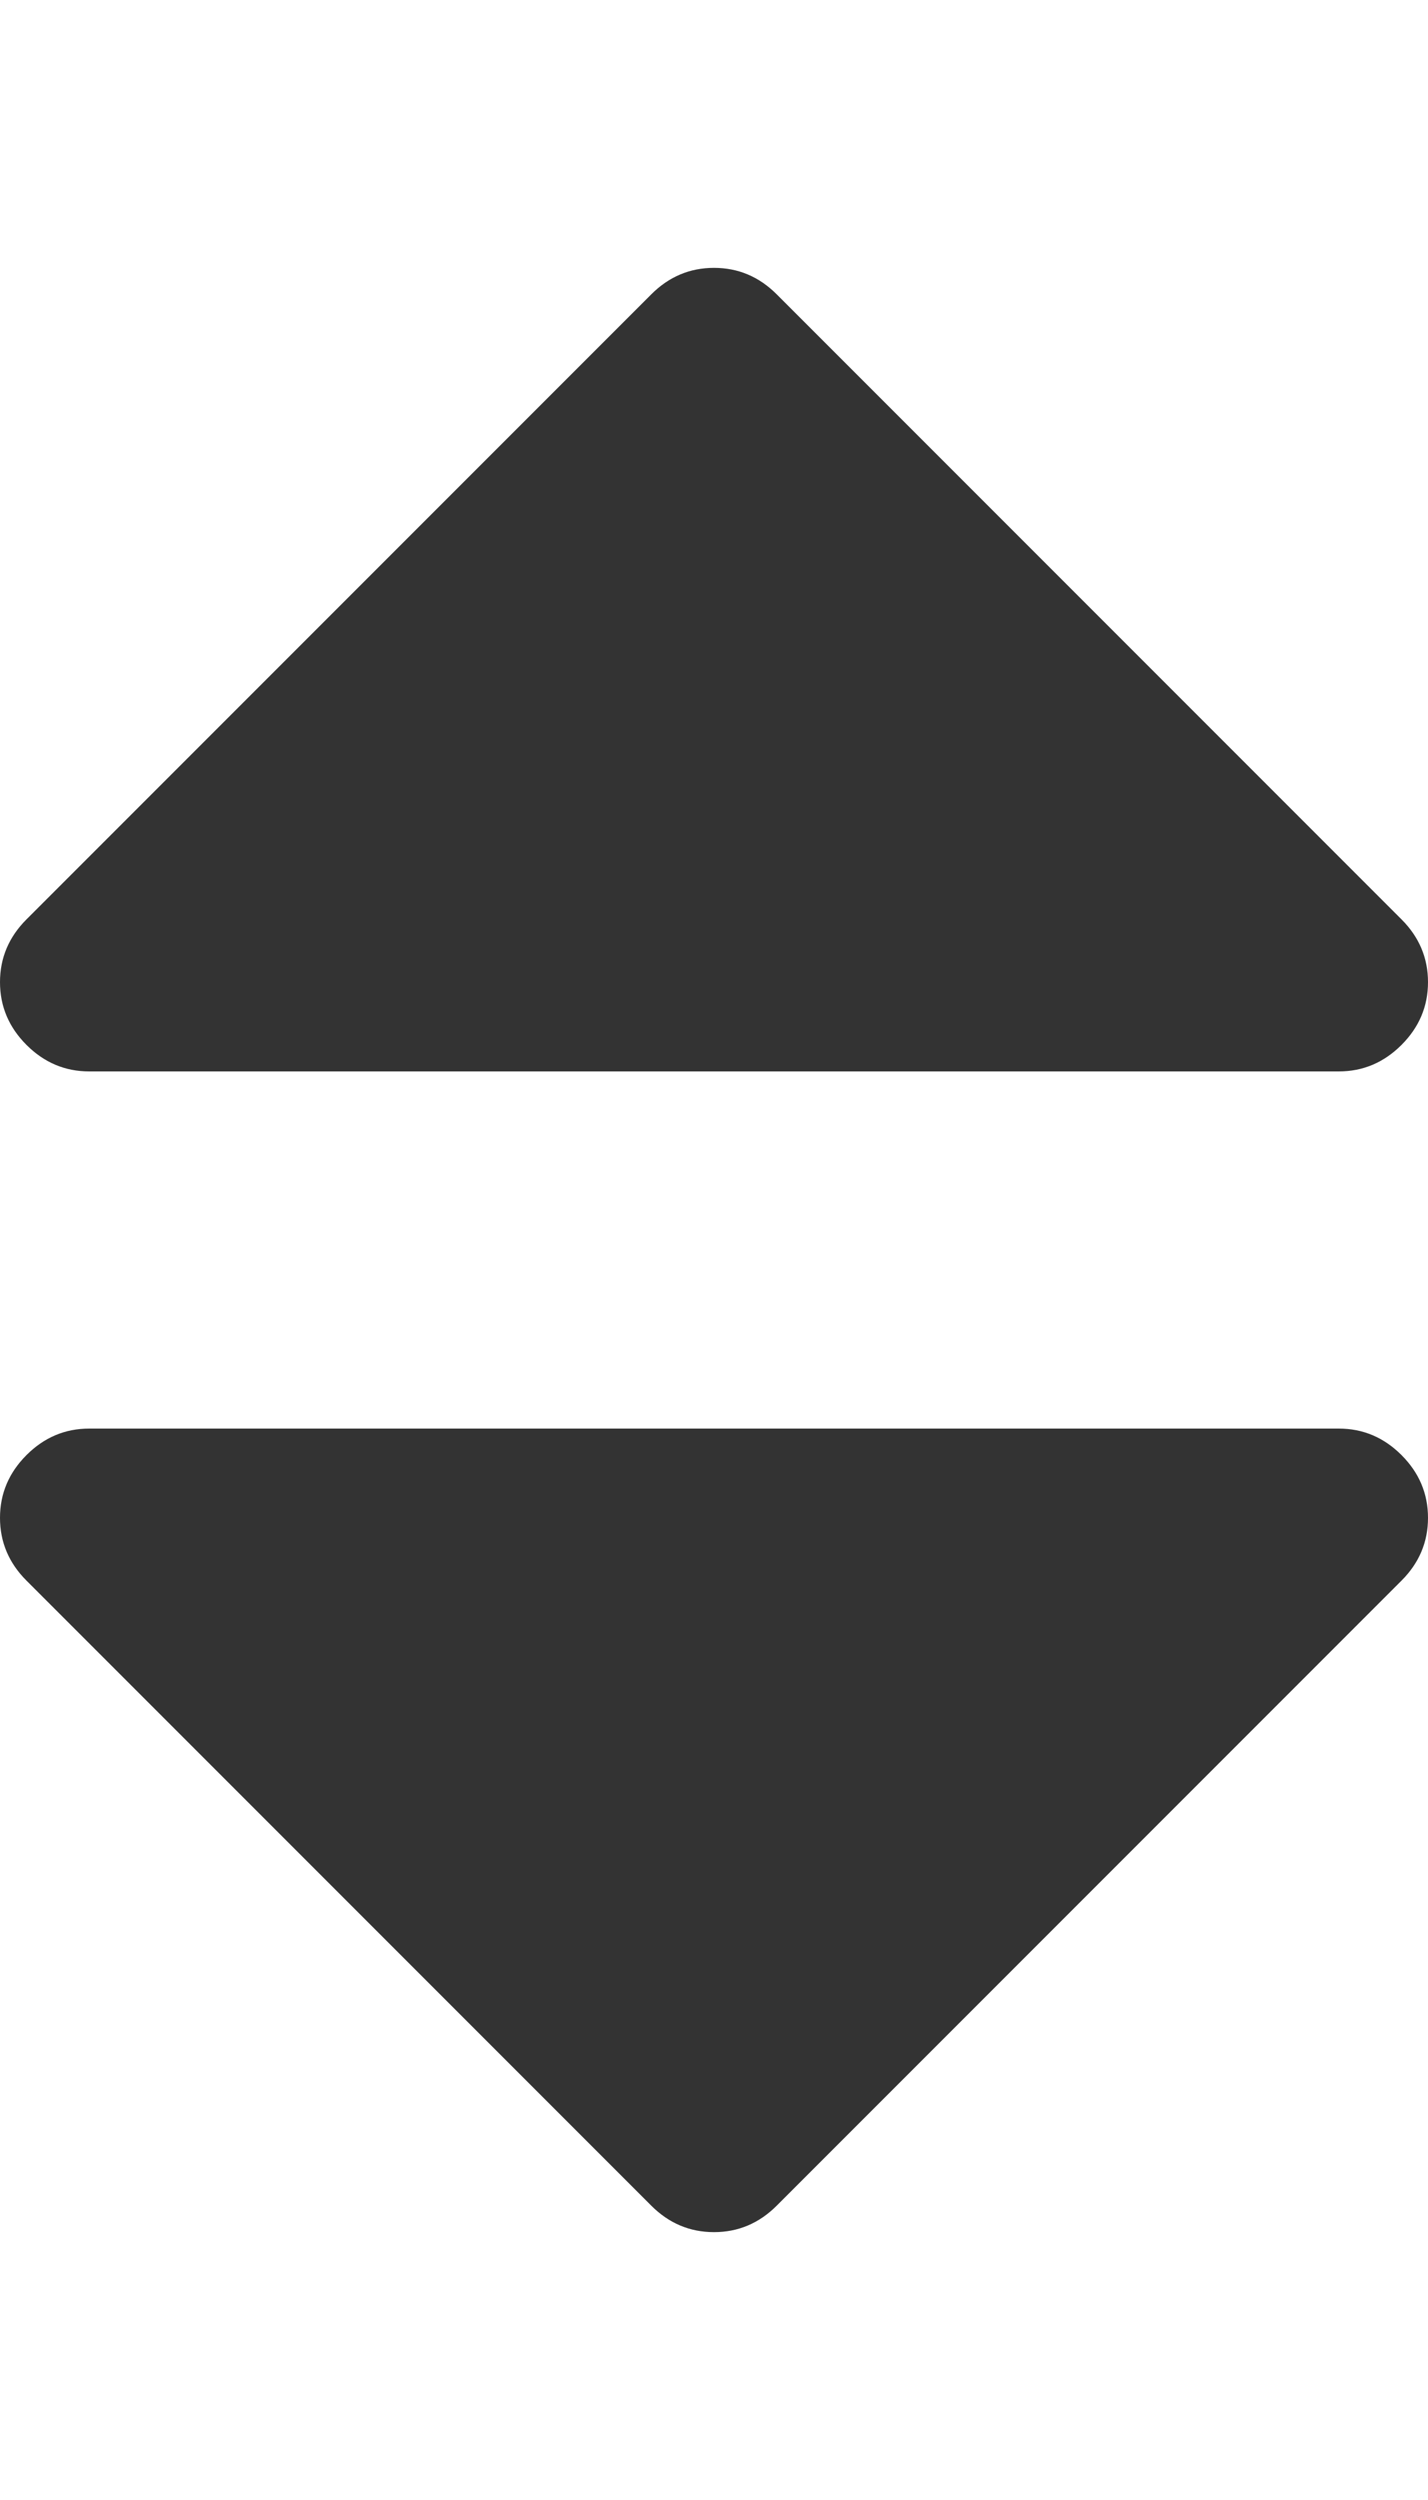 <?xml version="1.0" encoding="utf-8"?> <!-- Generator: IcoMoon.io --> <!DOCTYPE svg PUBLIC "-//W3C//DTD SVG 1.1//EN" "http://www.w3.org/Graphics/SVG/1.1/DTD/svg11.dtd"> <svg width="256" height="448" viewBox="0 0 256 448" xmlns="http://www.w3.org/2000/svg" xmlns:xlink="http://www.w3.org/1999/xlink" fill="#333333"><path d="M 256.00,272.00q0.00,6.50 -4.75,11.25l-112.00,112.00q-4.75,4.75 -11.25,4.75t-11.25-4.75l-112.00-112.00q-4.75-4.75 -4.75-11.25t 4.75-11.25t 11.25-4.75l 224.00,0.00 q 6.50,0.00 11.25,4.75t 4.75,11.25zM 256.00,176.00q0.00,6.50 -4.75,11.25t-11.25,4.75l-224.00,0.00 q-6.50,0.00 -11.25-4.75t-4.75-11.25t 4.75-11.25l 112.00-112.00q 4.75-4.75 11.25-4.75t 11.25,4.75l 112.00,112.00q 4.75,4.75 4.75,11.25z" ></path></svg>